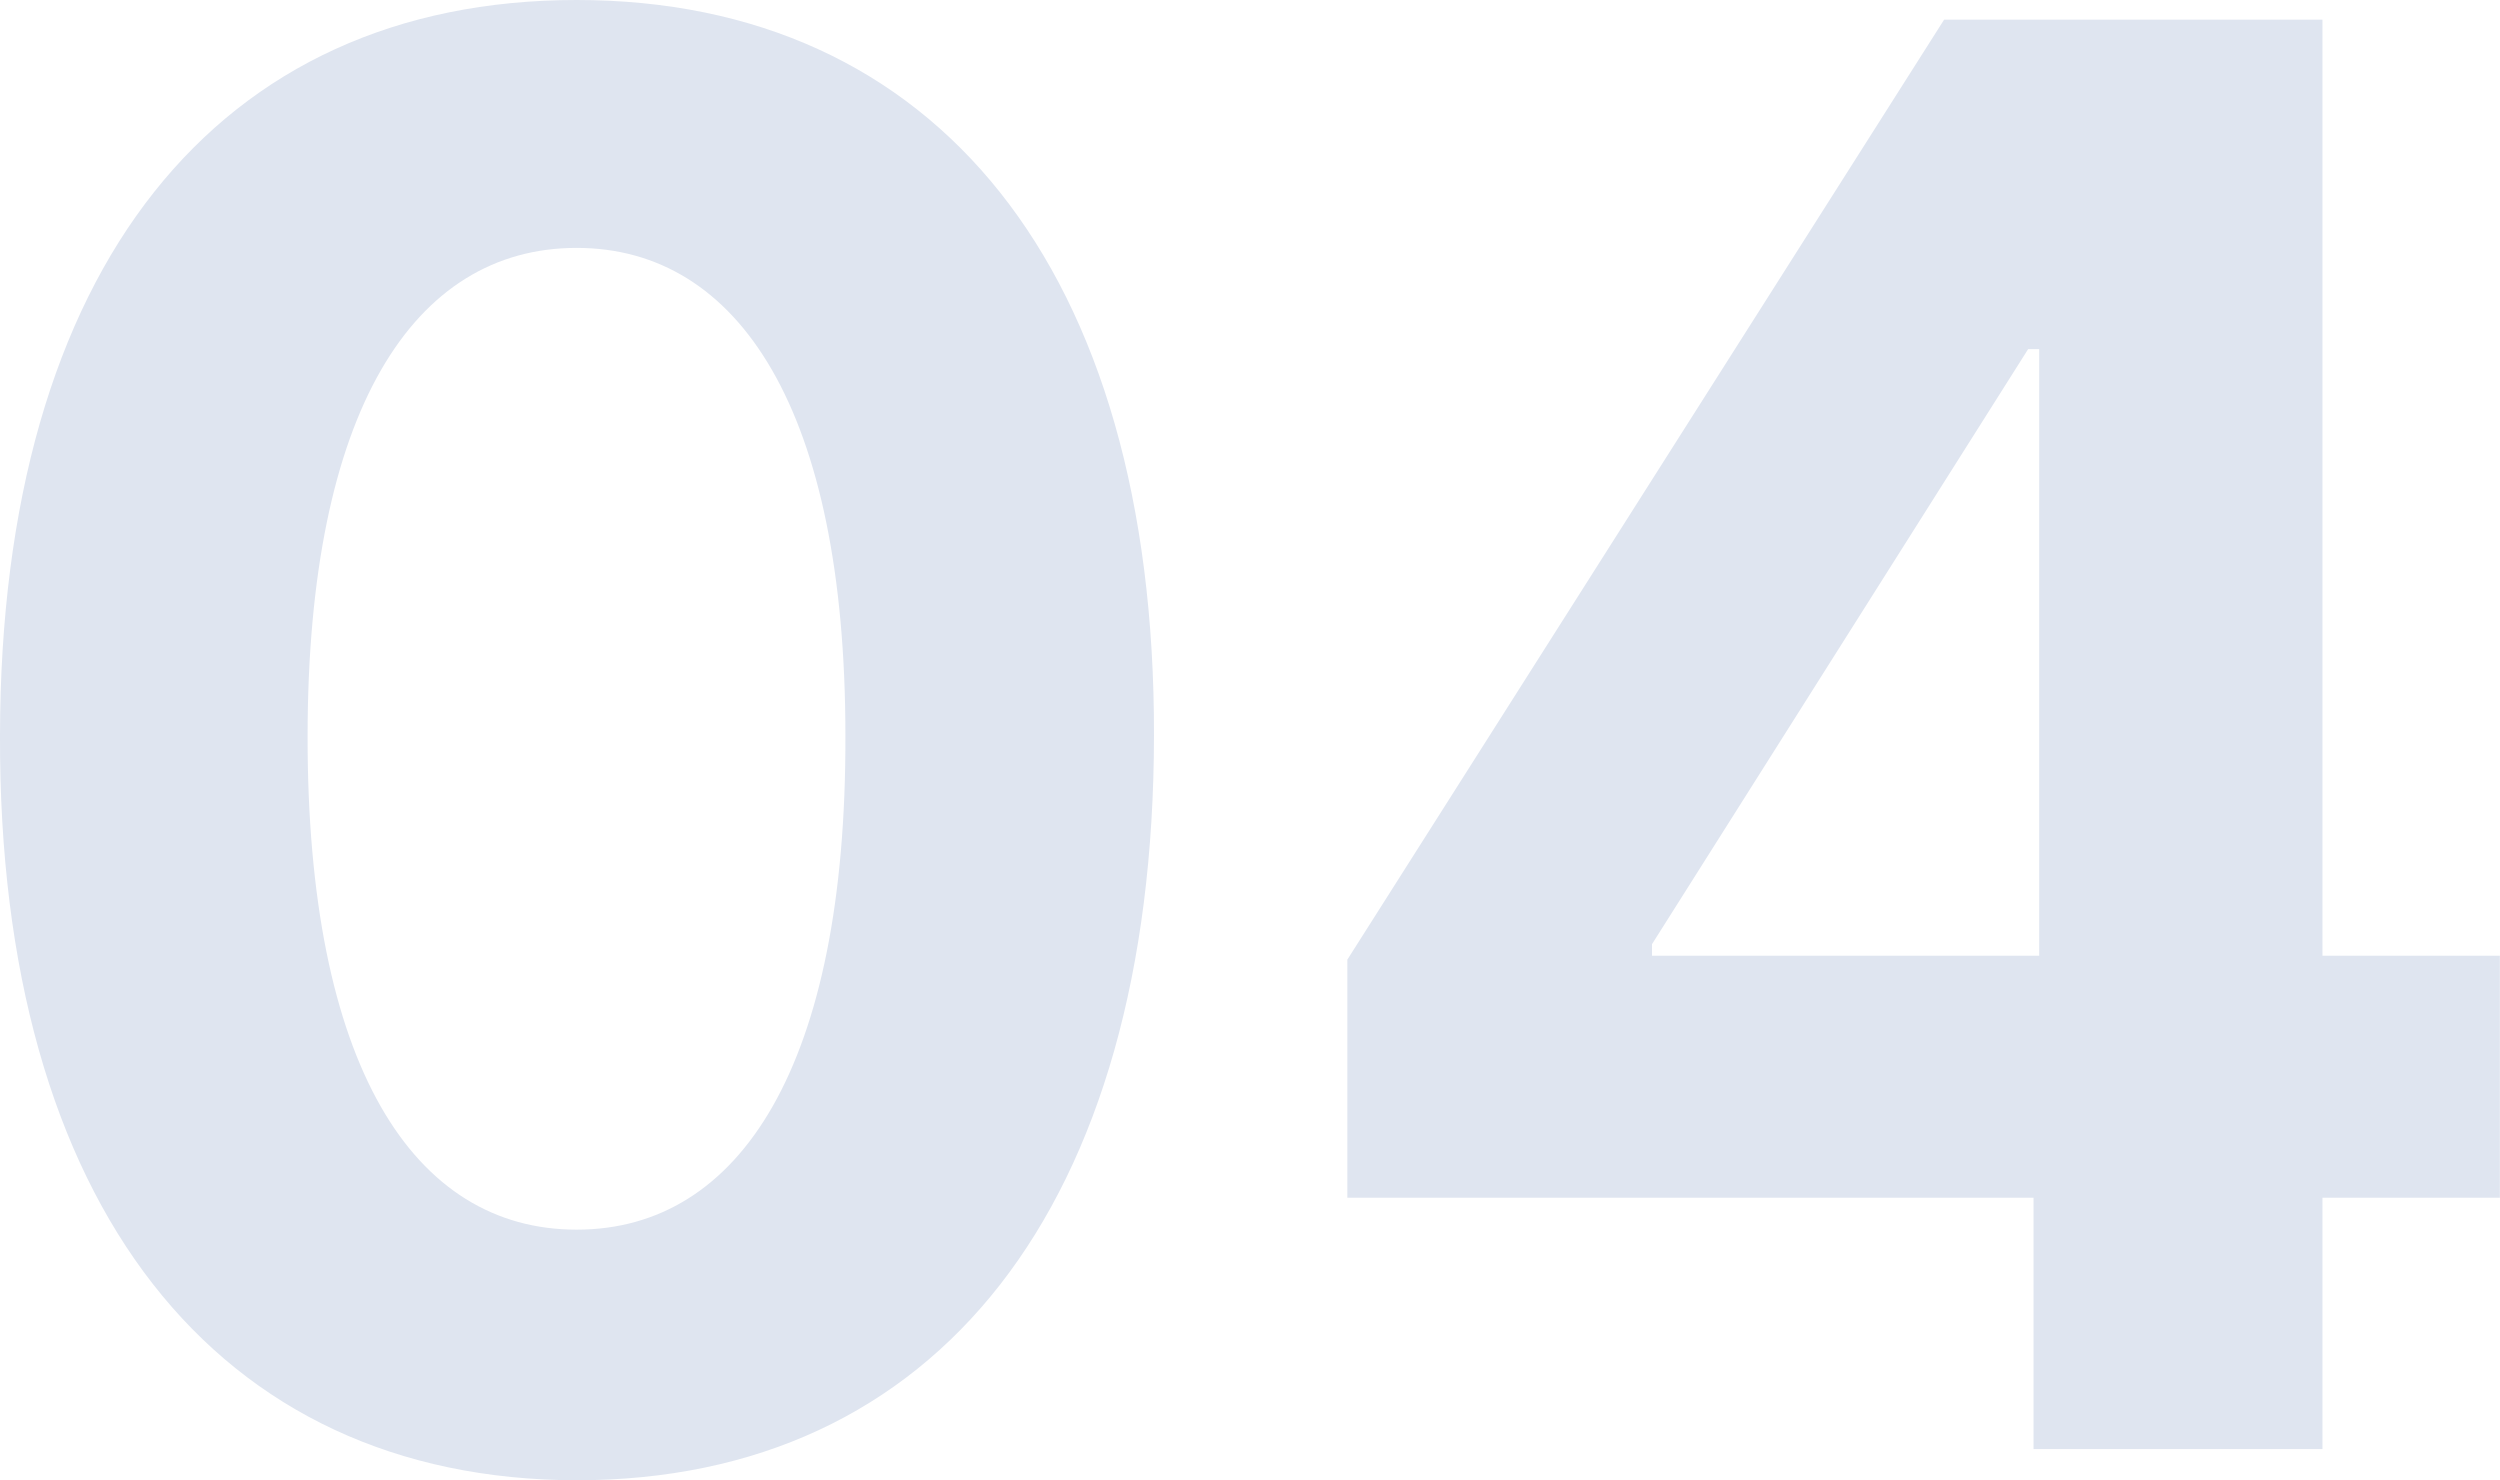 <svg width="101.756" height="60.254" viewBox="0 0 101.756 60.254" fill="none" xmlns="http://www.w3.org/2000/svg" xmlns:xlink="http://www.w3.org/1999/xlink">
	<desc>
			Created with Pixso.
	</desc>
	<defs/>
	<path id="04" d="M46.97 29.94C46.95 49.12 38.12 60.25 23.47 60.25C8.82 60.23 -0.06 49.06 0 29.94C0.02 10.87 8.88 0 23.47 0C38.06 0 47.01 10.91 46.97 29.94ZM82.77 48.75L54.84 48.75L54.84 39.06L79.13 0.8L94.53 0.8L94.53 38.9L101.75 38.9L101.75 48.75L94.53 48.75L94.53 58.98L82.77 58.98L82.77 48.75ZM12.52 29.94C12.5 43.35 16.81 50.05 23.47 50.05C30.13 50.05 34.45 43.35 34.41 29.94C34.41 16.73 30.09 10.09 23.47 10.09C16.83 10.09 12.53 16.73 12.52 29.94ZM67.24 38.9L83 38.9L83 14.21L82.55 14.21L67.24 38.43L67.24 38.9Z" fill="#DFE5F0" fill-opacity="1" fill-rule="evenodd"/>
</svg>
